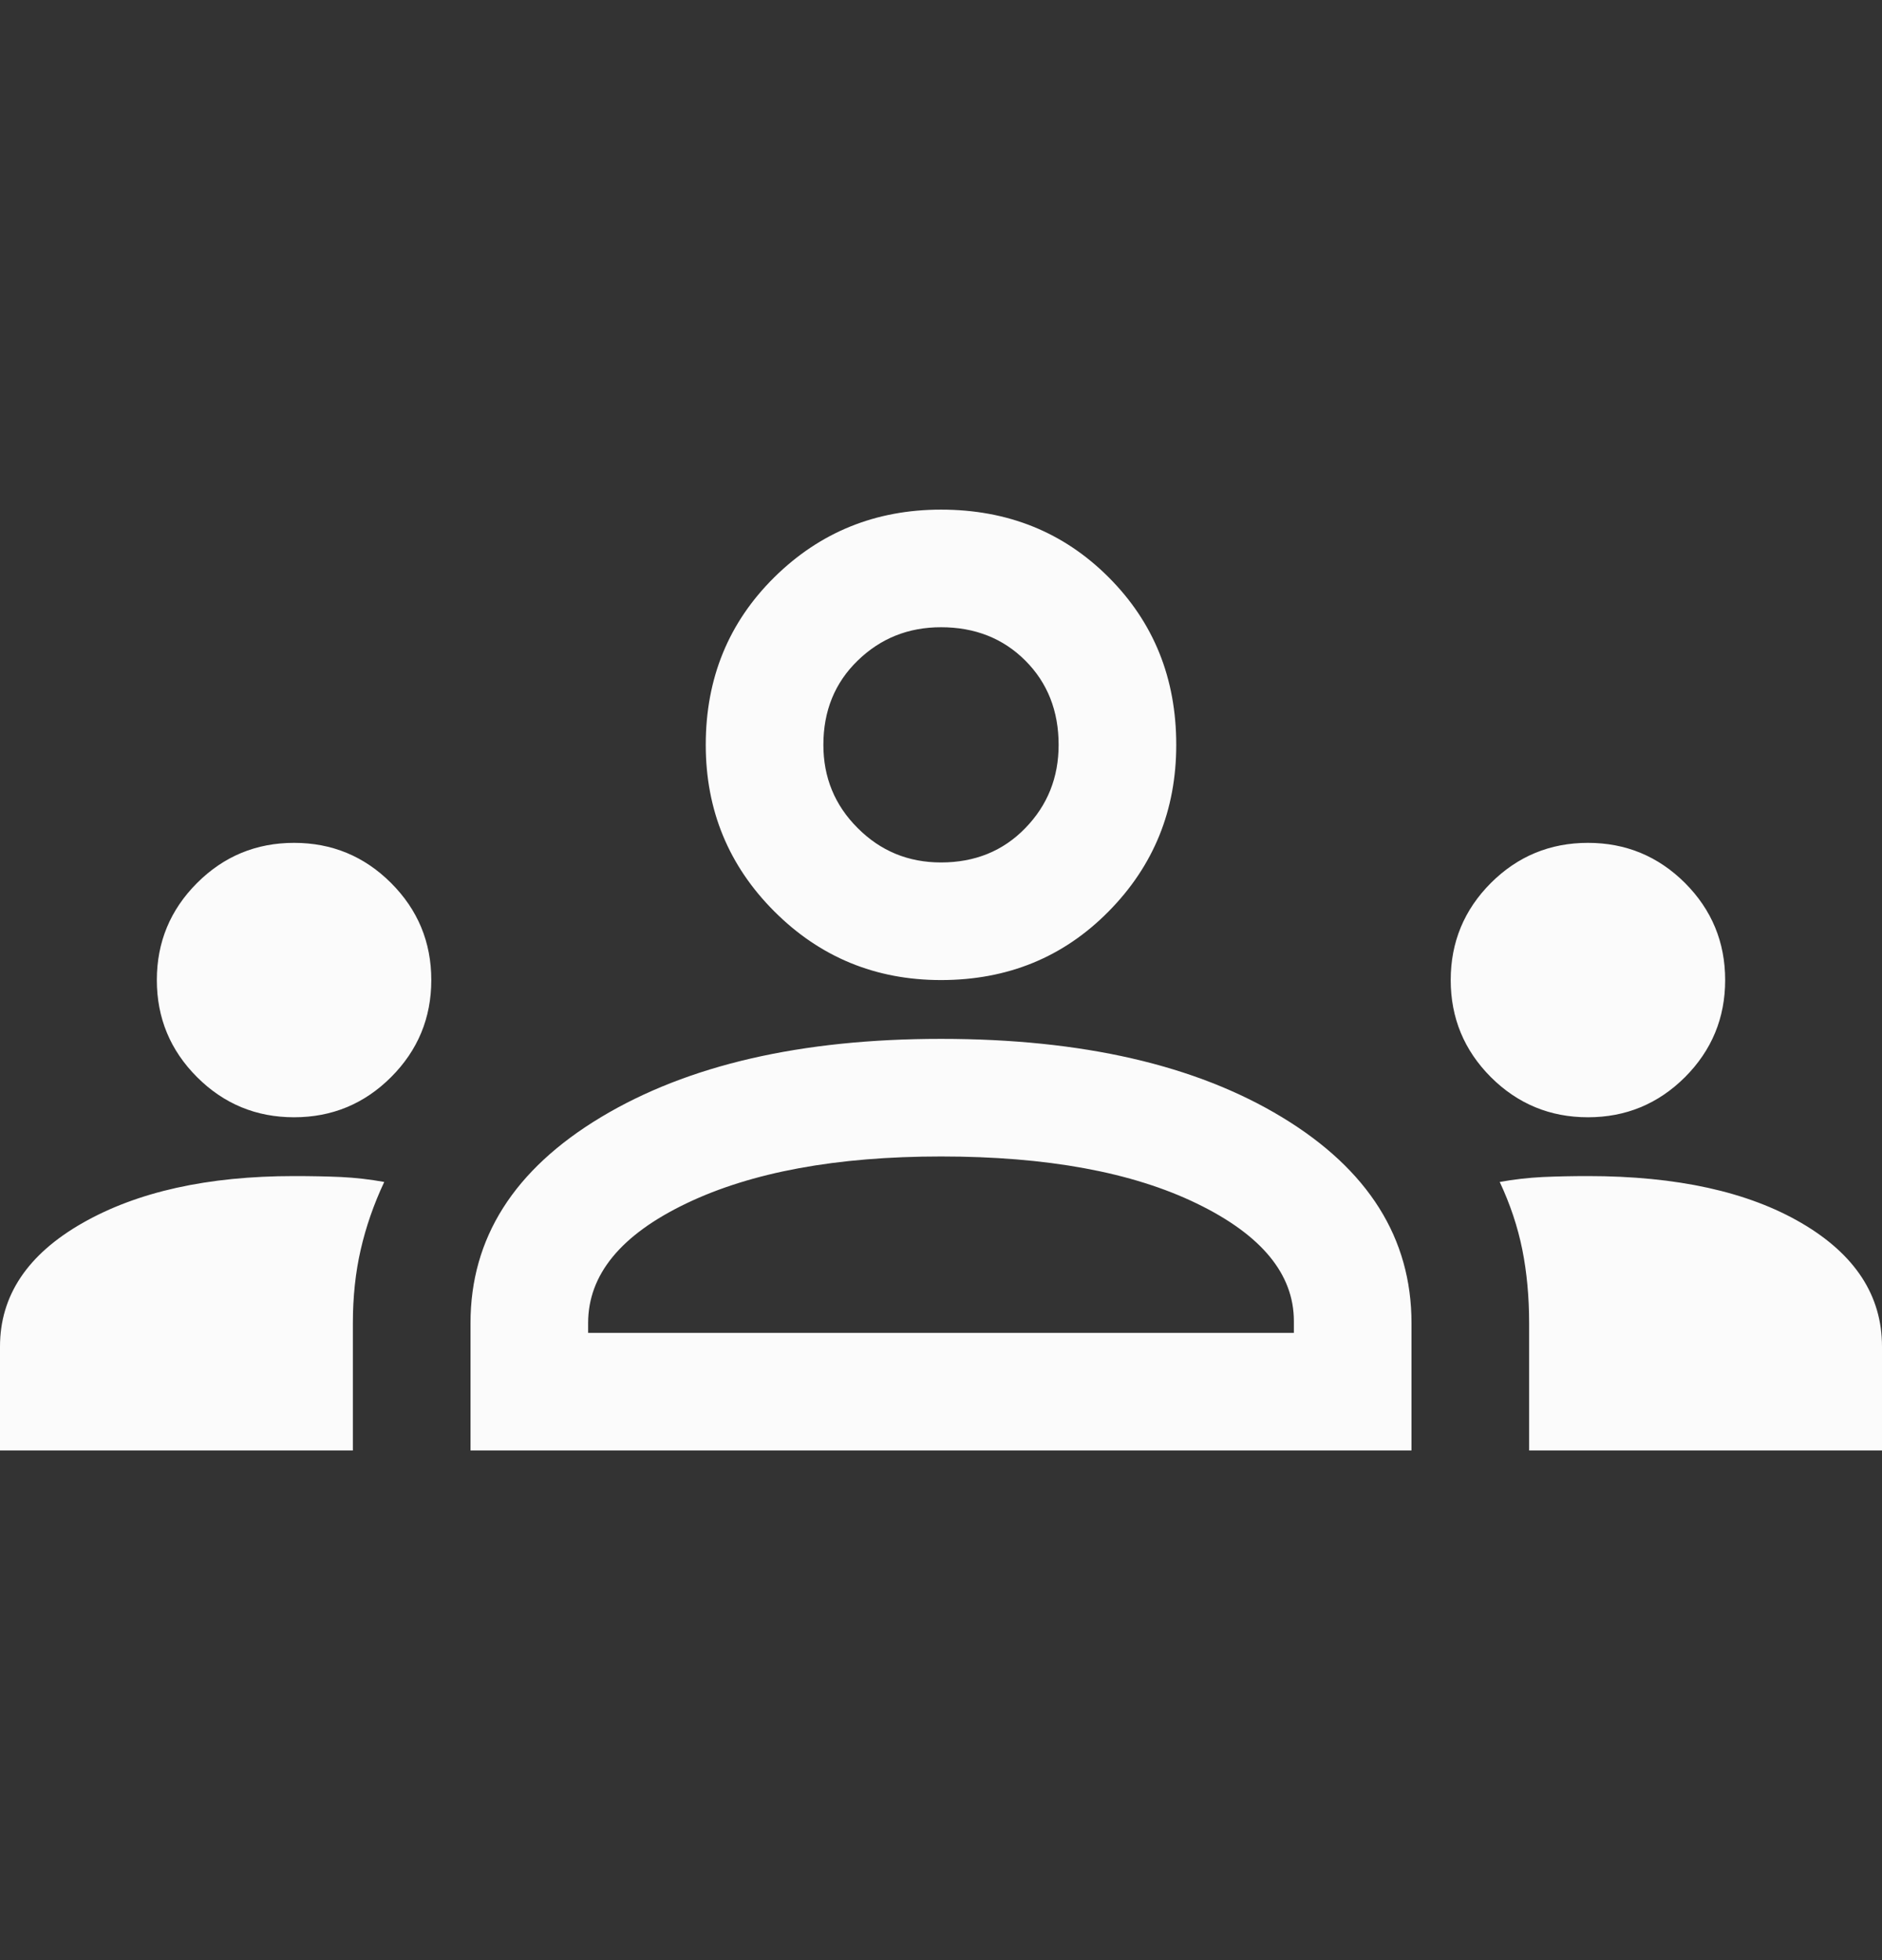 <svg width="24" height="25" viewBox="0 0 24 25" fill="none" xmlns="http://www.w3.org/2000/svg">
<rect x="0" y="0" width="24" height="25" fill="#333333" stroke="none"/>
<path d="M0 18.5V17.175C0 16.525 0.35 16 1.05 15.6C1.75 15.2 2.65 15 3.75 15C3.967 15 4.167 15.004 4.35 15.012C4.533 15.021 4.717 15.042 4.9 15.075C4.767 15.358 4.667 15.646 4.6 15.938C4.533 16.229 4.5 16.542 4.5 16.875V18.5H0ZM6 18.5V16.875C6 15.792 6.554 14.917 7.662 14.25C8.771 13.583 10.217 13.25 12 13.25C13.8 13.25 15.25 13.583 16.35 14.25C17.45 14.917 18 15.792 18 16.875V18.5H6ZM19.5 18.5V16.875C19.5 16.542 19.471 16.229 19.413 15.938C19.354 15.646 19.258 15.358 19.125 15.075C19.308 15.042 19.492 15.021 19.675 15.012C19.858 15.004 20.05 15 20.25 15C21.383 15 22.292 15.2 22.975 15.6C23.658 16 24 16.525 24 17.175V18.5H19.5ZM12 14.75C10.667 14.75 9.583 14.95 8.75 15.35C7.917 15.75 7.5 16.258 7.5 16.875V17H16.5V16.85C16.5 16.25 16.087 15.75 15.262 15.35C14.438 14.95 13.35 14.75 12 14.75ZM3.75 14.25C3.267 14.25 2.854 14.079 2.513 13.738C2.171 13.396 2 12.983 2 12.5C2 12.017 2.171 11.604 2.513 11.262C2.854 10.921 3.267 10.75 3.75 10.75C4.233 10.75 4.646 10.921 4.987 11.262C5.329 11.604 5.5 12.017 5.5 12.5C5.5 12.983 5.329 13.396 4.987 13.738C4.646 14.079 4.233 14.25 3.75 14.25ZM20.25 14.25C19.767 14.25 19.354 14.079 19.012 13.738C18.671 13.396 18.5 12.983 18.5 12.5C18.5 12.017 18.671 11.604 19.012 11.262C19.354 10.921 19.767 10.75 20.25 10.75C20.733 10.75 21.146 10.921 21.488 11.262C21.829 11.604 22 12.017 22 12.5C22 12.983 21.829 13.396 21.488 13.738C21.146 14.079 20.733 14.25 20.25 14.25ZM12 12.5C11.167 12.5 10.458 12.208 9.875 11.625C9.292 11.042 9 10.333 9 9.5C9 8.65 9.292 7.938 9.875 7.362C10.458 6.787 11.167 6.5 12 6.5C12.85 6.5 13.562 6.787 14.137 7.362C14.713 7.938 15 8.65 15 9.5C15 10.333 14.713 11.042 14.137 11.625C13.562 12.208 12.85 12.5 12 12.5ZM12 8C11.583 8 11.229 8.142 10.938 8.425C10.646 8.708 10.5 9.067 10.5 9.5C10.5 9.917 10.646 10.271 10.938 10.562C11.229 10.854 11.583 11 12 11C12.433 11 12.792 10.854 13.075 10.562C13.358 10.271 13.5 9.917 13.5 9.5C13.5 9.067 13.358 8.708 13.075 8.425C12.792 8.142 12.433 8 12 8Z" fill="#FBFBFB"/>
</svg>
